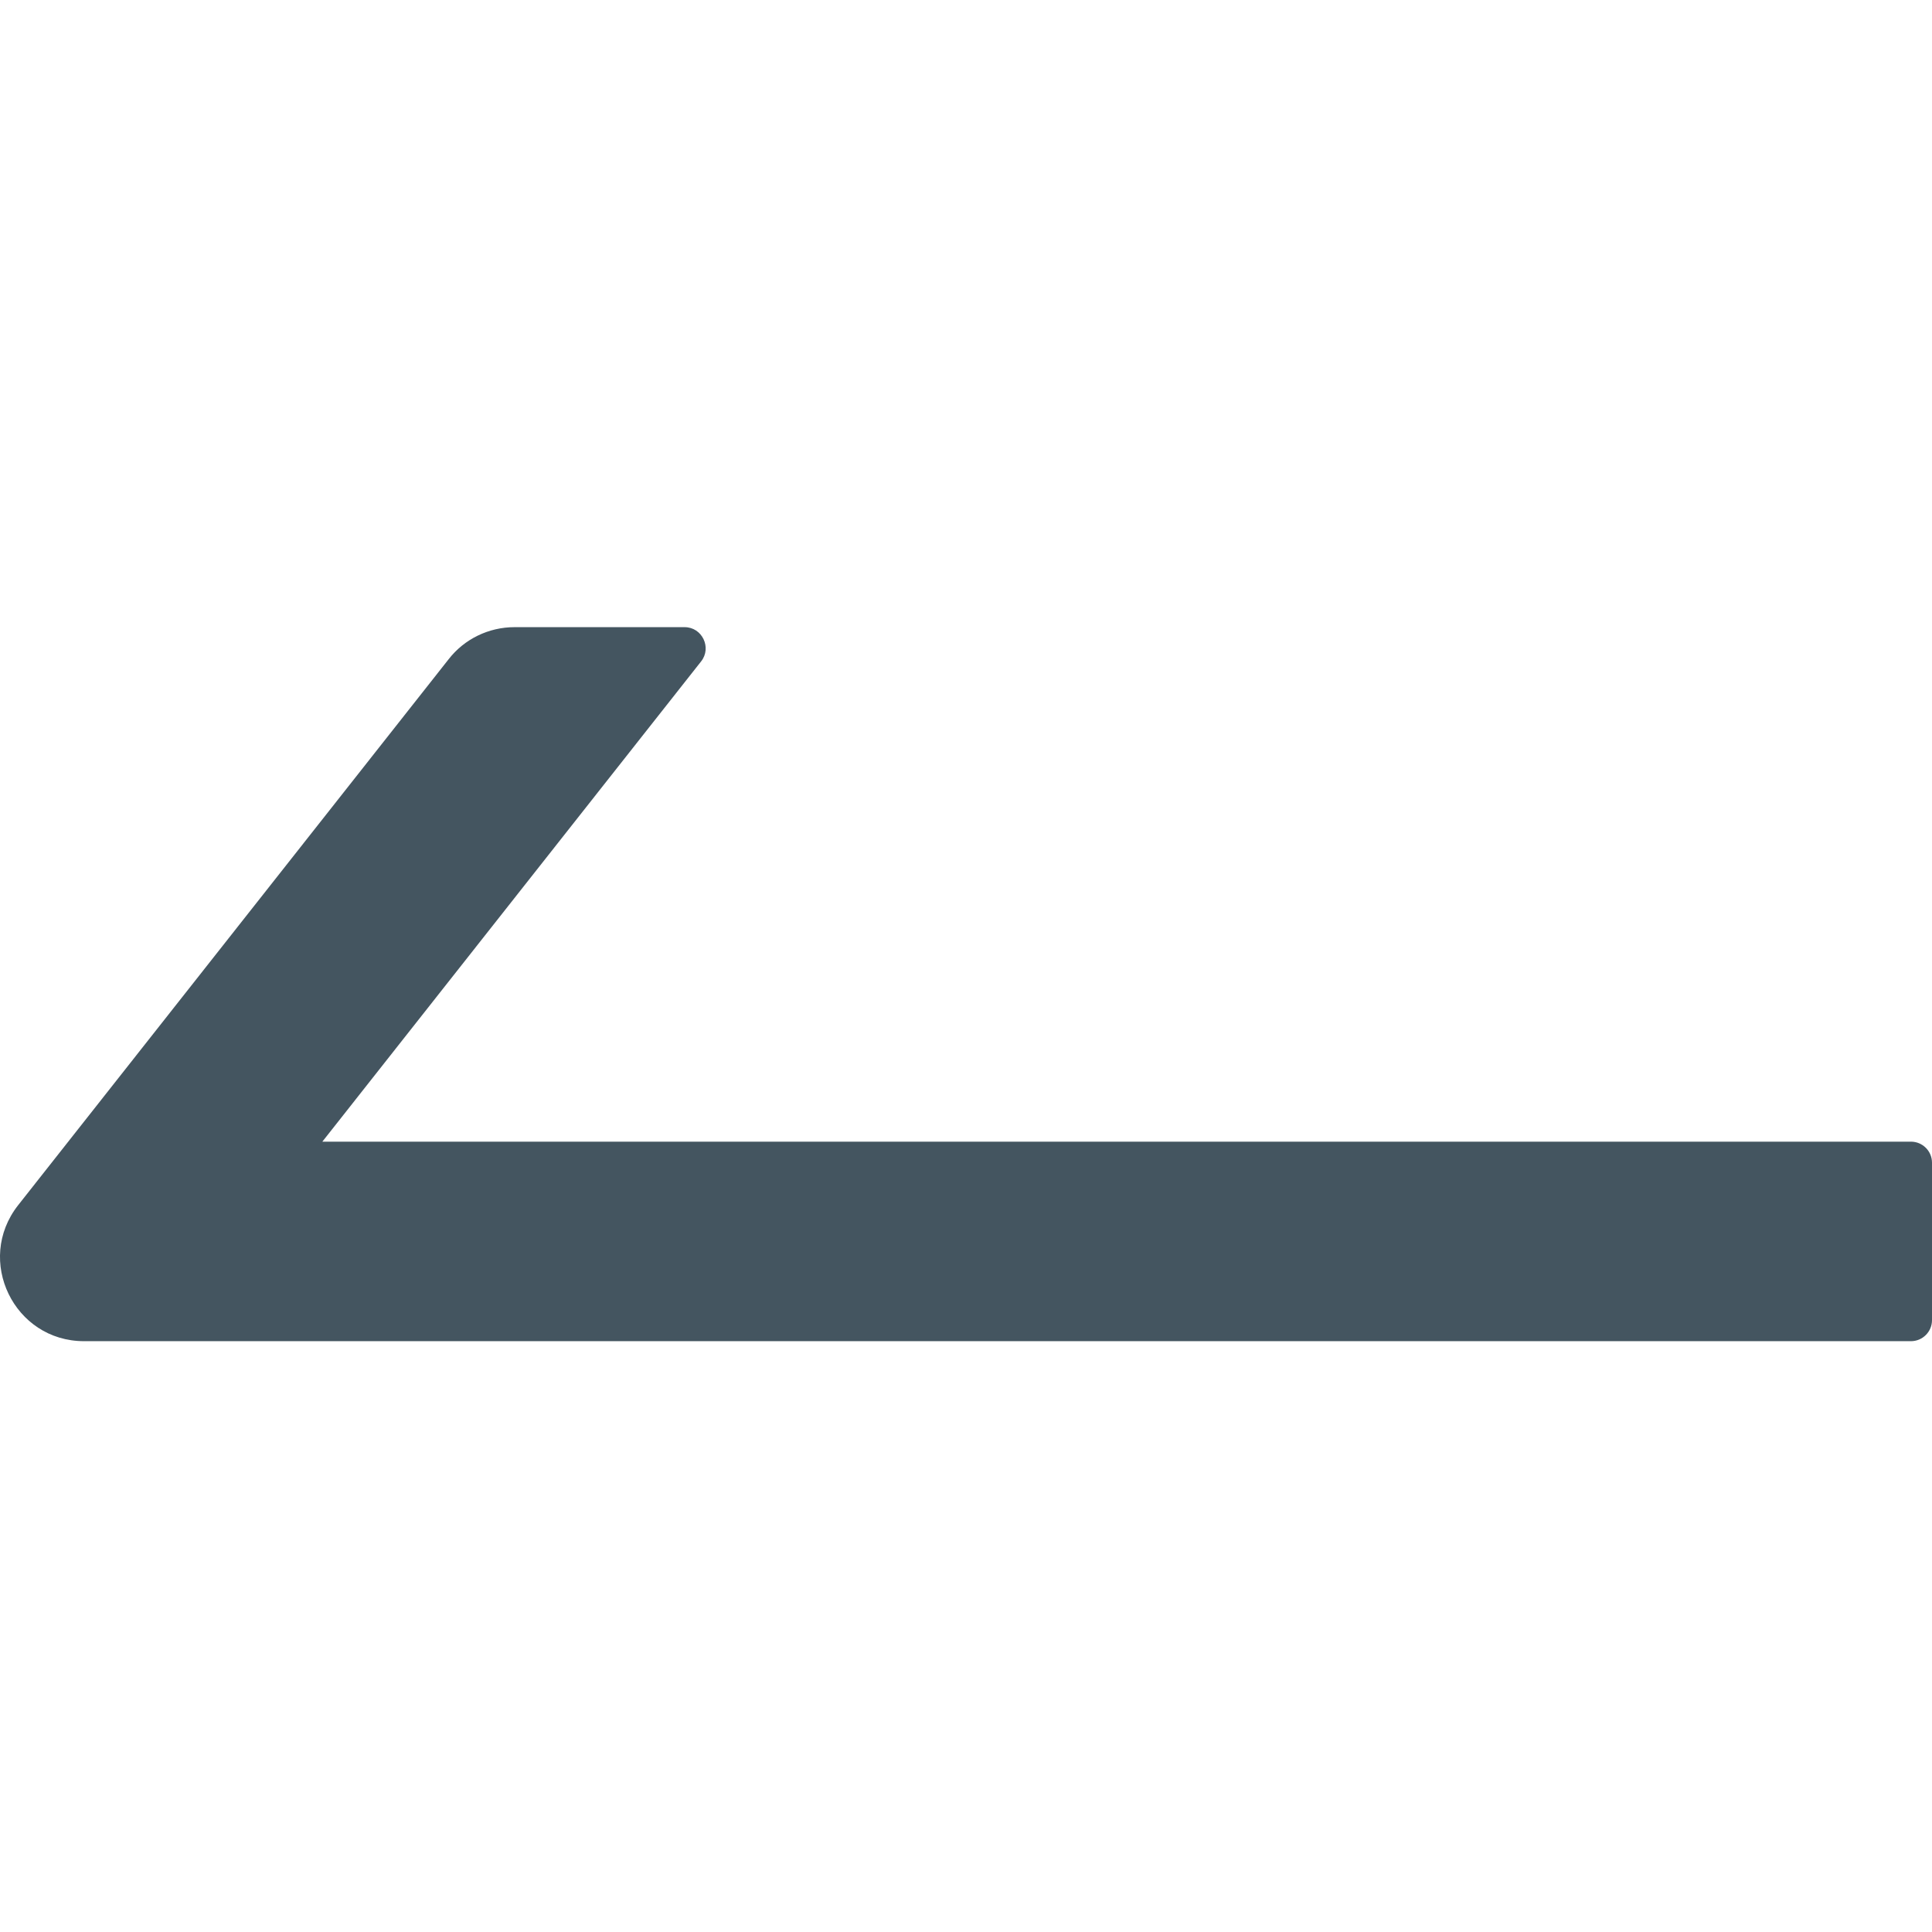 <svg width="26" height="26" viewBox="0 0 26 26" fill="none" xmlns="http://www.w3.org/2000/svg">
<path d="M25.717 15.364H4.338L9.436 8.9C9.581 8.716 9.45 8.44 9.213 8.44H6.924C6.578 8.44 6.249 8.599 6.038 8.871L0.244 16.219C-0.339 16.961 0.188 18.049 1.131 18.049H25.717C25.873 18.049 26 17.922 26 17.766V15.647C26 15.491 25.873 15.364 25.717 15.364Z" fill="#445560"/>
</svg>
